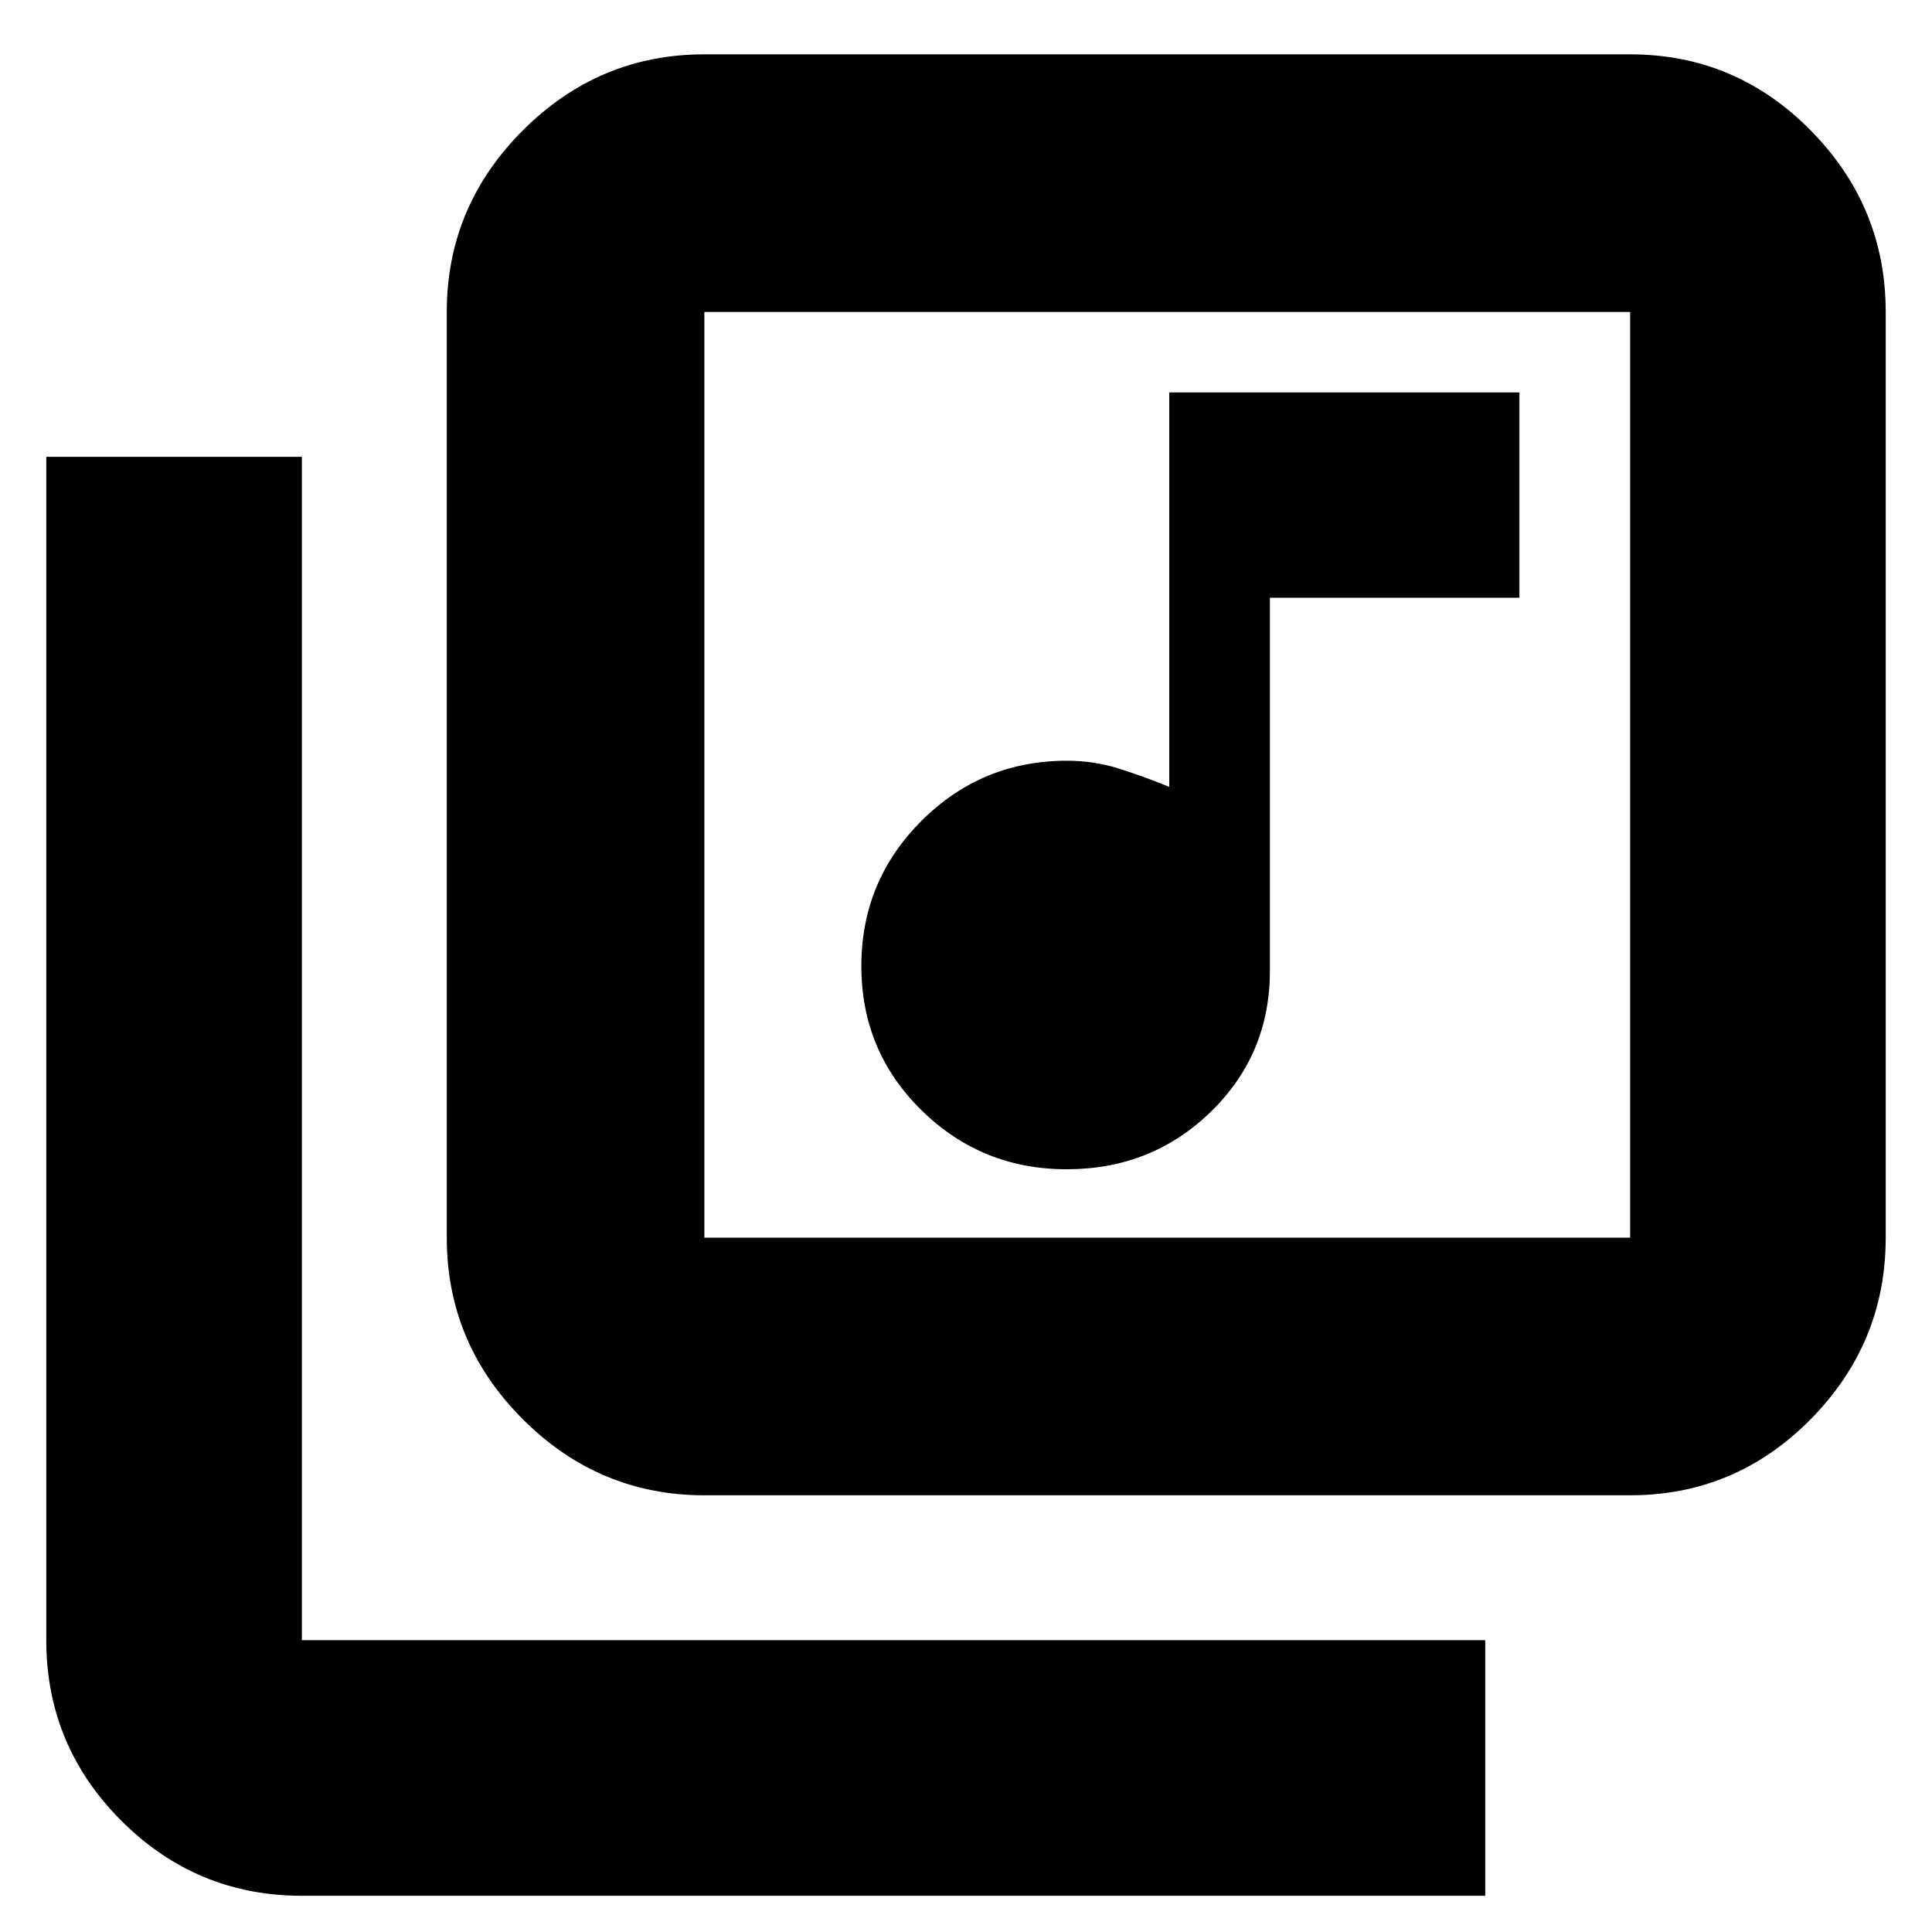 <svg xmlns="http://www.w3.org/2000/svg" height="20" viewBox="0 -960 960 960" width="20"><path d="M530.01-379q42.3 0 71.64-28.57Q631-436.13 631-477.5V-663h124v-102H581v196q-12.12-5-24.71-9-12.59-4-26.07-4-42.42 0-72.32 29.86-29.9 29.86-29.9 72.15 0 42.3 29.86 71.64Q487.72-379 530.01-379ZM350-217q-52.43 0-90.21-37.79Q222-292.57 222-345v-460q0-52.42 37.79-90.21Q297.57-933 350-933h460q52.42 0 89.71 37.79Q937-857.42 937-805v460q0 52.43-37.29 90.21Q862.42-217 810-217H350Zm0-128h460v-460H350v460ZM150-18q-52.42 0-89.71-37.29Q23-92.58 23-145v-588h127v588h588v127H150Zm200-787v460-460Z"/></svg>